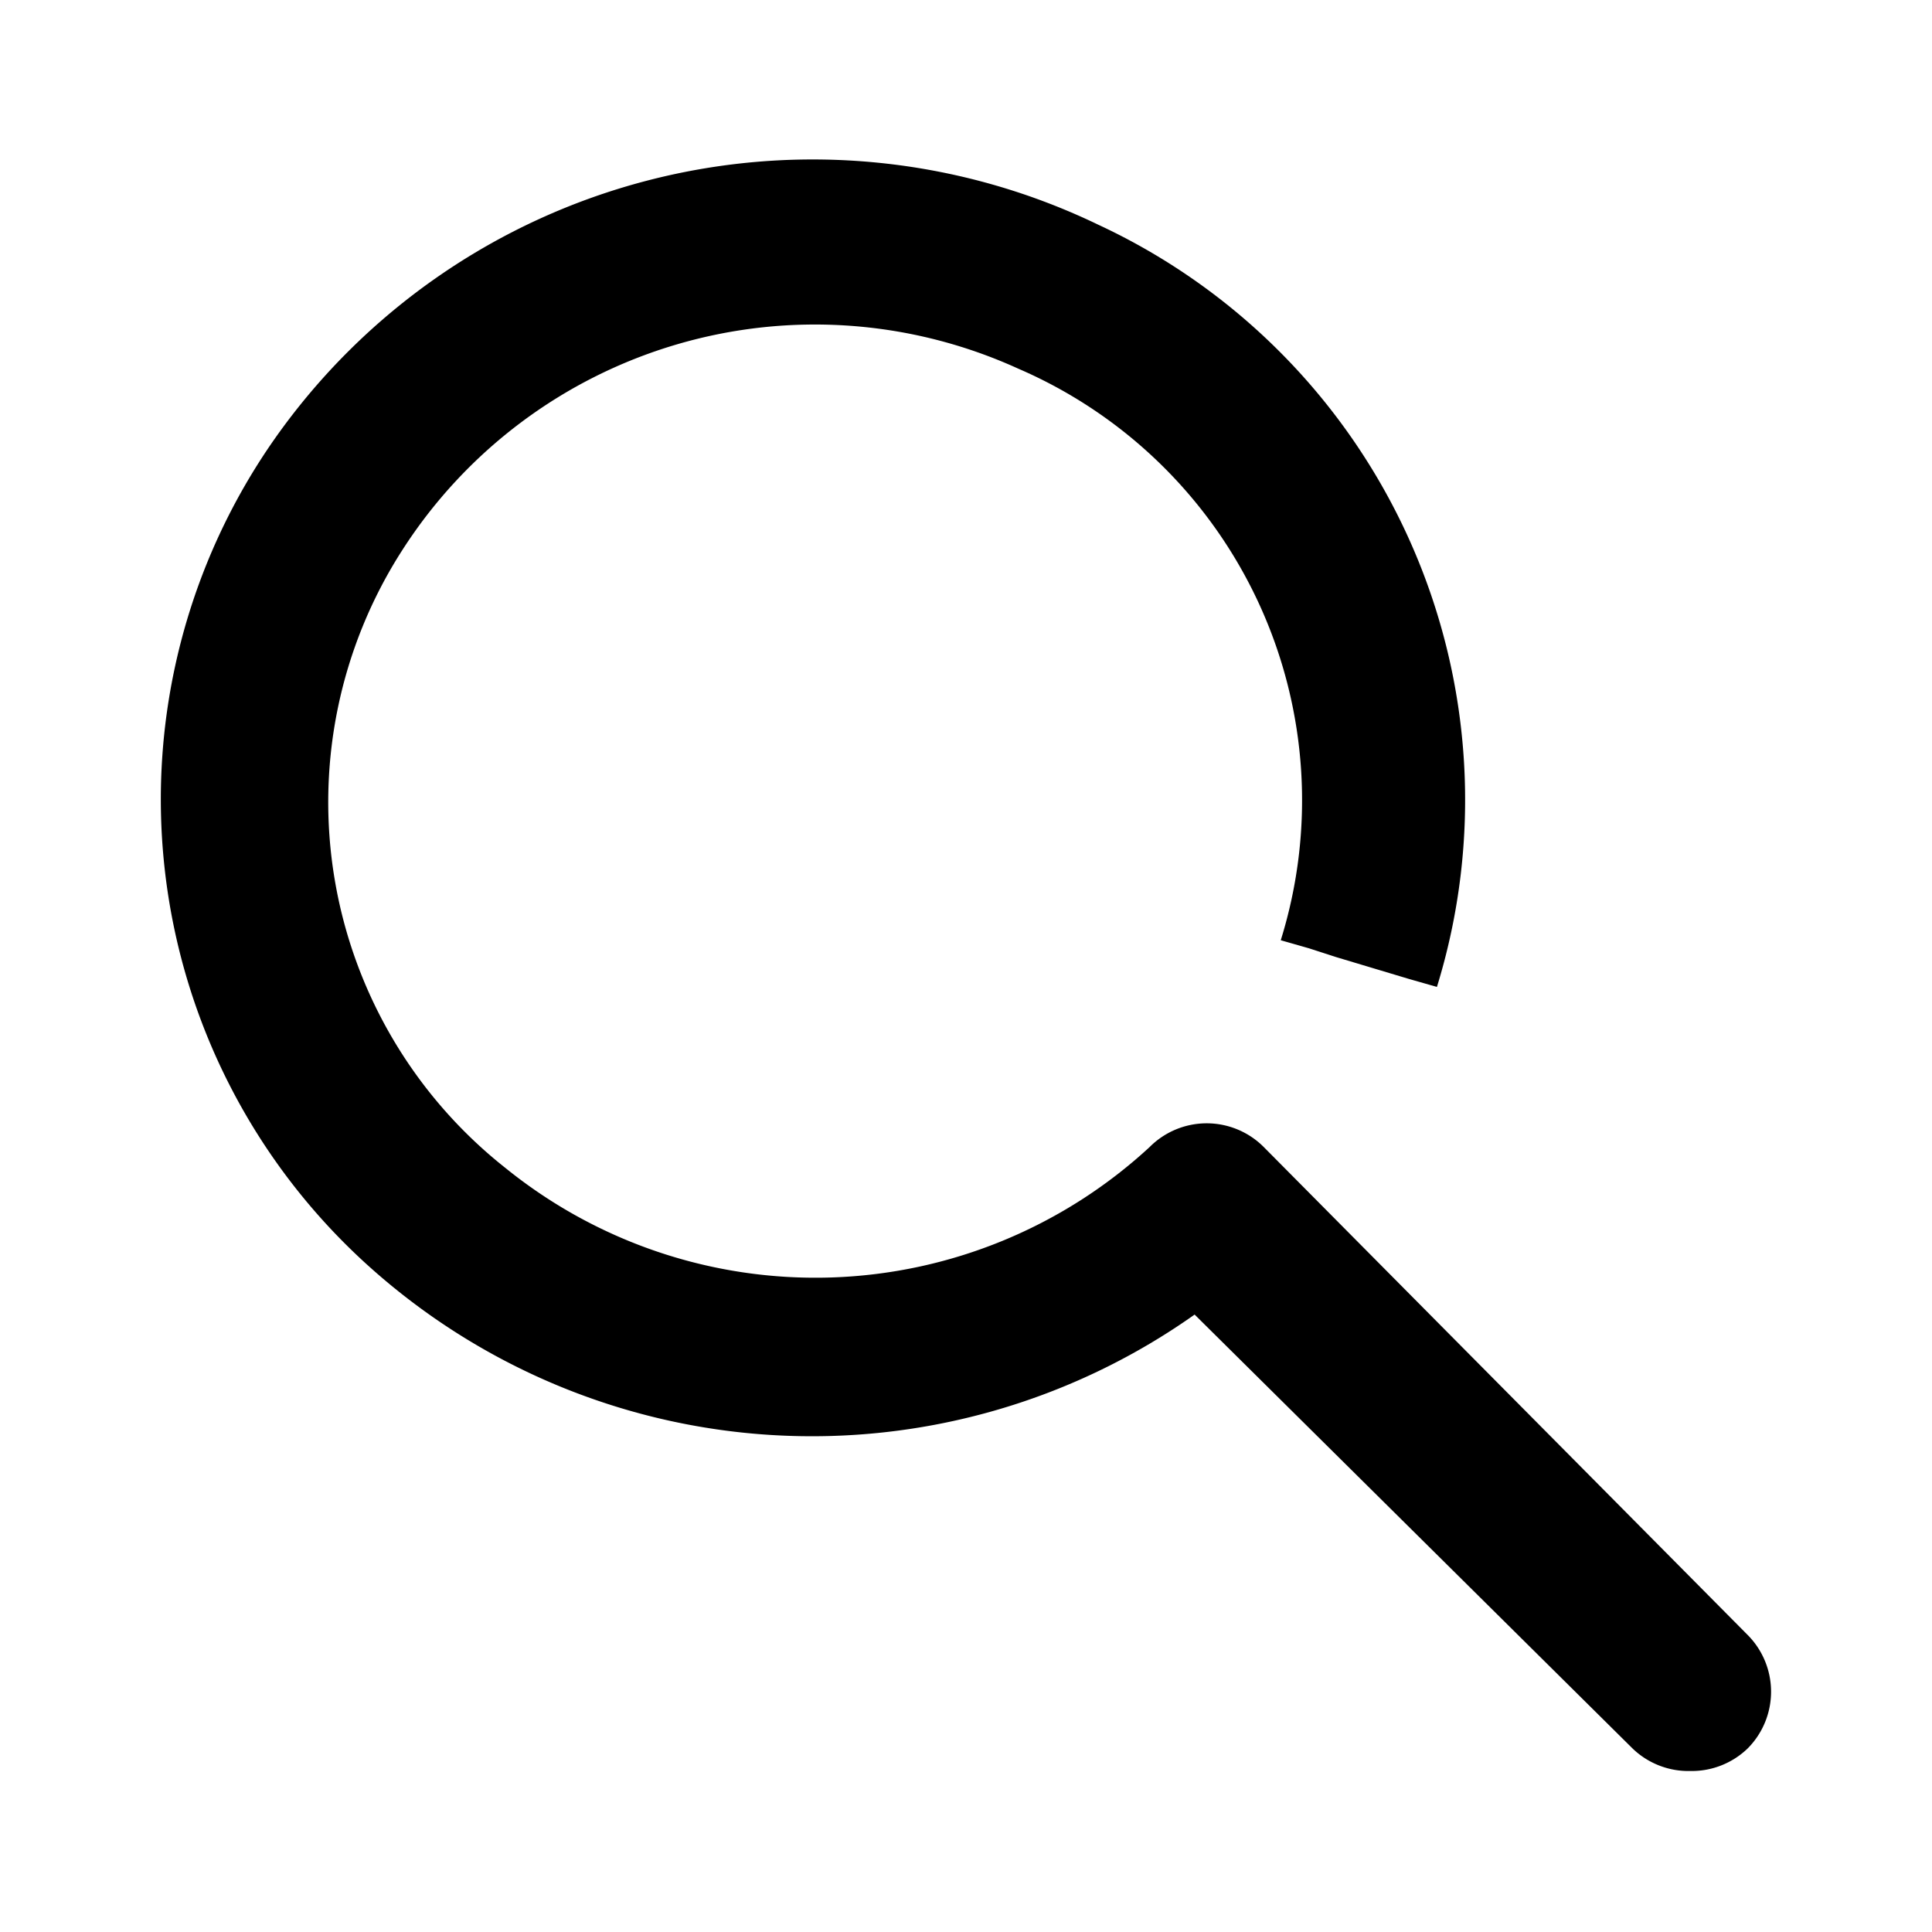 <?xml version="1.0" encoding="utf-8" standalone="no"?>
<!DOCTYPE svg PUBLIC "-//W3C//DTD SVG 1.1//EN" "http://www.w3.org/Graphics/SVG/1.1/DTD/svg11.dtd">
<svg xmlns="http://www.w3.org/2000/svg" viewBox="0 0 24 24">
    <path d="M21.7,20.3l-6-6.05a1,1,0,0,0-1.42,0,6.12,6.12,0,0,1-8,.26A5.79,5.79,0,0,1,5,6.83a6.09,6.09,0,0,1,7.65-2.25,5.84,5.84,0,0,1,3.26,7.1l.35.1h0l.34.11h0l.9.27h0l.35.1a7.88,7.88,0,0,0-4.21-9.47A8.17,8.17,0,0,0,3.42,5.44,7.8,7.8,0,0,0,4.56,15.71a8.23,8.23,0,0,0,10.28.62l5.44,5.39A1,1,0,0,0,21,22a1,1,0,0,0,.71-.28A1,1,0,0,0,21.7,20.3Z" />
</svg>
